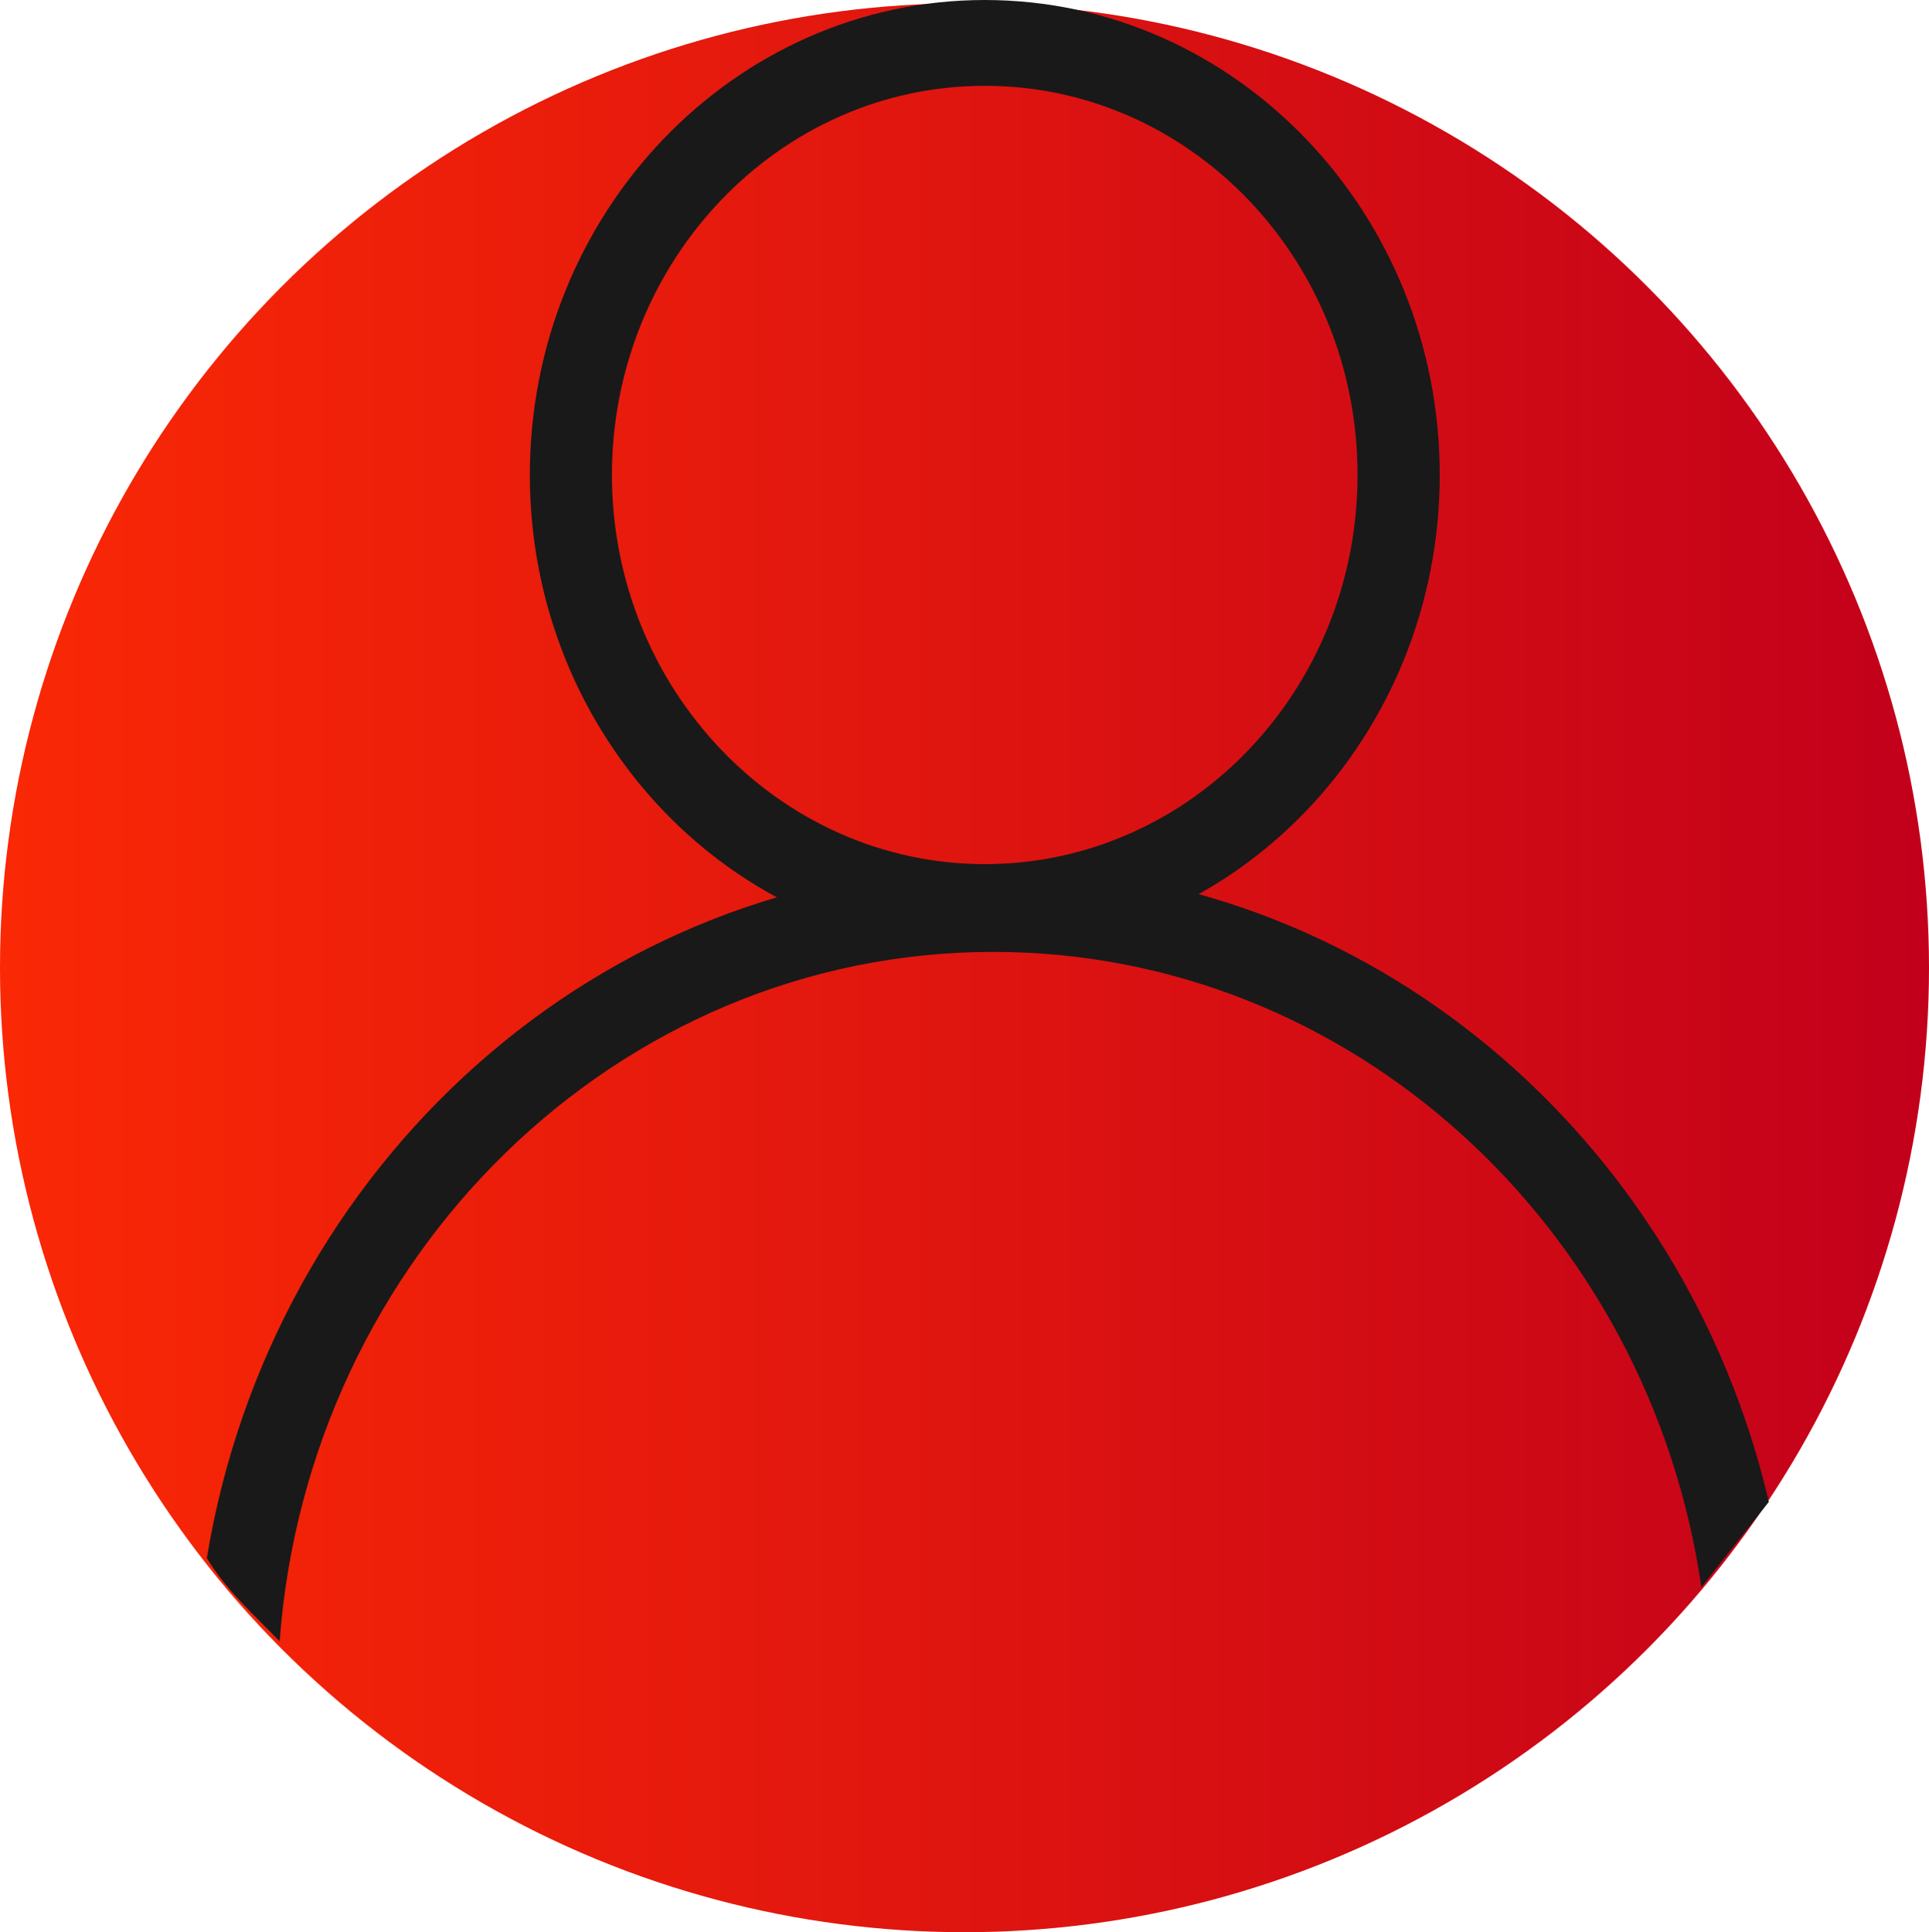 <svg xmlns="http://www.w3.org/2000/svg" xmlns:xlink="http://www.w3.org/1999/xlink" viewBox="0 0 187.28 187.6"><defs><style>.cls-1{fill:url(#Sfumatura_senza_nome_10);}.cls-2{fill:#191919;}</style><linearGradient id="Sfumatura_senza_nome_10" y1="93.96" x2="187.28" y2="93.96" gradientUnits="userSpaceOnUse"><stop offset="0" stop-color="#fa2805"/><stop offset="0.8" stop-color="#ce0916"/><stop offset="1" stop-color="#c2001b"/></linearGradient></defs><g id="Livello_2" data-name="Livello 2"><g id="Livello_1-2" data-name="Livello 1"><circle class="cls-1" cx="93.64" cy="93.96" r="93.64"/><g id="group-65svg"><path class="cls-2" d="M96.44,84.1c-38.26,0-70.1,29.09-76.36,67.18,1.9,3.15,4.59,5.51,7.07,8.08C29.92,122,59.92,92.42,96.44,92.42c34.78,0,63.69,26.81,68.74,61.68l6.55-8.28C163.46,110.44,132.84,84.1,96.44,84.1Z"/><path id="path-3" class="cls-2" d="M95.61,92.23c-24.36,0-44.17-20.69-44.17-46.12S71.25,0,95.61,0s44.17,20.69,44.17,46.11S120,92.23,95.61,92.23Zm0-83.9c-20,0-36.2,17-36.2,37.78S75.65,83.9,95.61,83.9,131.8,67,131.8,46.11,115.57,8.33,95.61,8.33Z"/></g></g></g></svg>